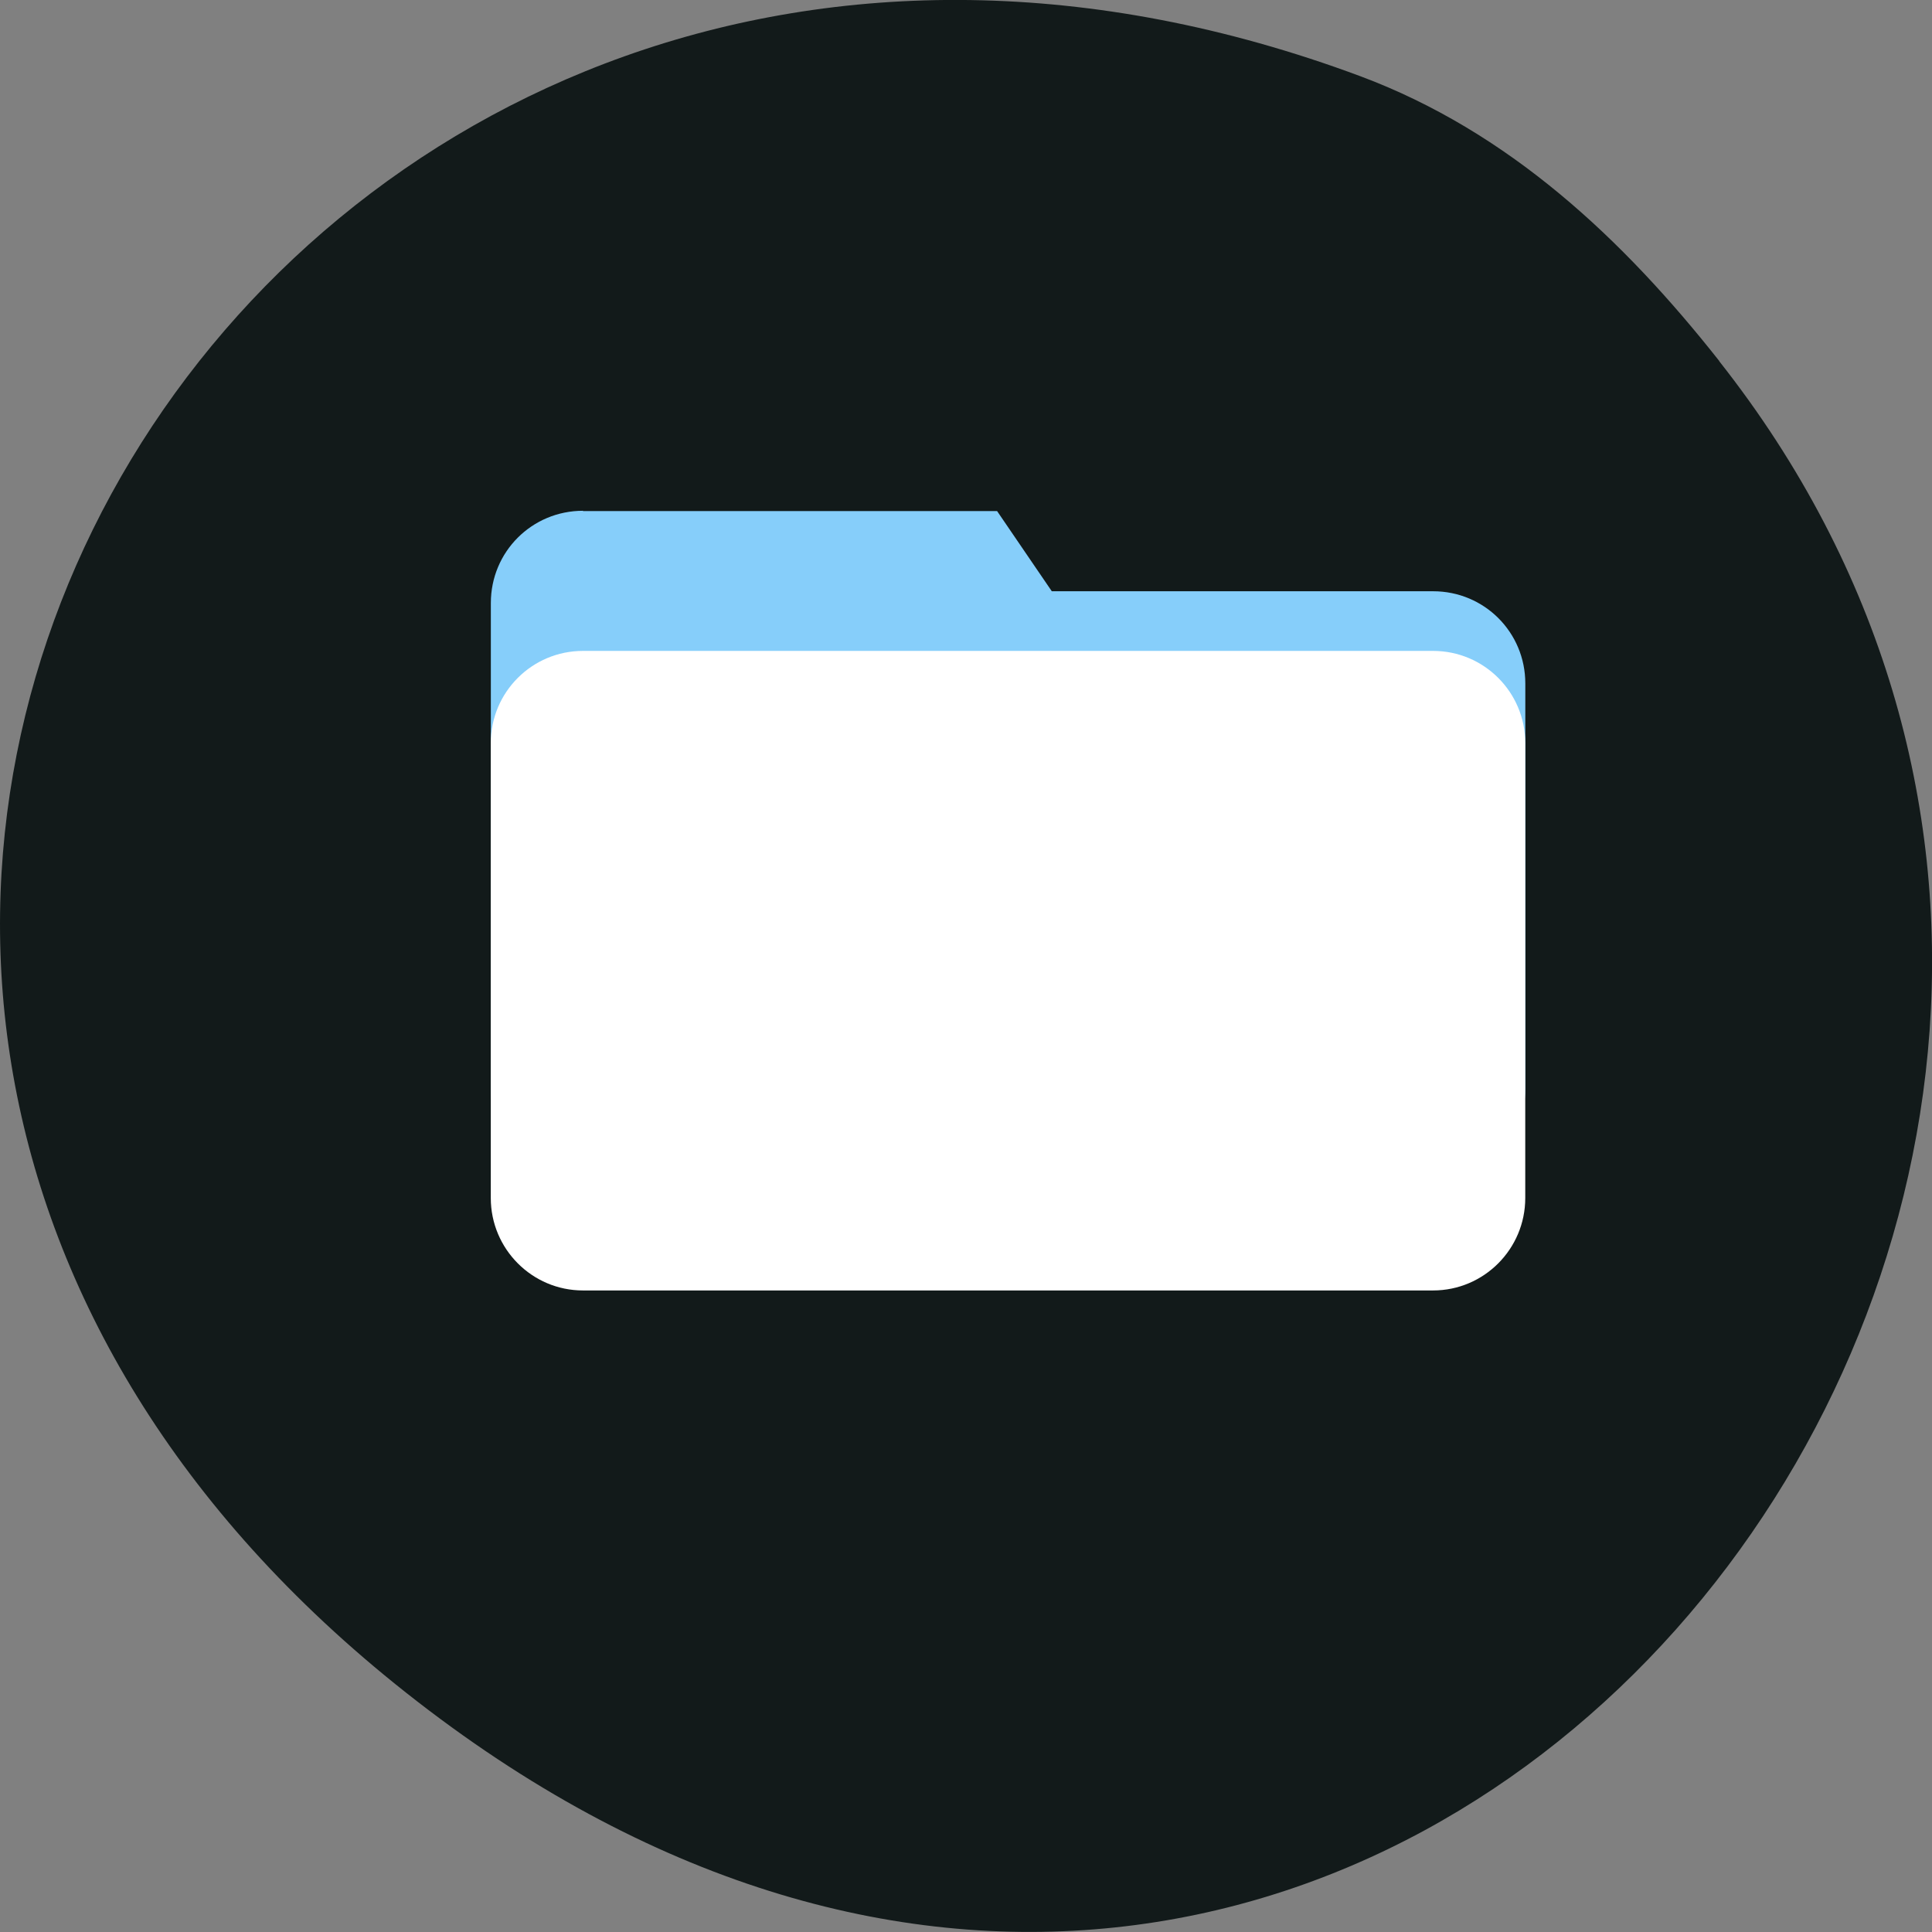 <svg xmlns="http://www.w3.org/2000/svg" viewBox="0 0 32 32"><rect x="0" y="0" width="32" height="32" fill="#808080" stroke="none"/><path d="m 28.477 5.984 c 10.93 13.852 -5.602 34.82 -21.754 22.05 c -15.297 -12.09 -2.113 -33.441 15.805 -26.773 c 2.461 0.918 4.352 2.695 5.949 4.719" fill="#121a1a"/><path d="m 9.656 8.465 h 6.859 l 0.906 1.328 h 6.316 c 0.848 0 1.527 0.68 1.527 1.527 v 6.707 c 0 0.848 -0.68 1.527 -1.527 1.527 h -14.08 c -0.848 0 -1.527 -0.68 -1.527 -1.527 v -8.04 c 0 -0.848 0.68 -1.527 1.527 -1.527" fill="#86cefa"/><path d="m 9.656 10.781 h 14.08 c 0.844 0 1.527 0.684 1.527 1.527 v 7.535 c 0 0.844 -0.684 1.531 -1.527 1.531 h -14.08 c -0.844 0 -1.527 -0.688 -1.527 -1.531 v -7.535 c 0 -0.844 0.684 -1.527 1.527 -1.527" fill="#fff"/></svg>